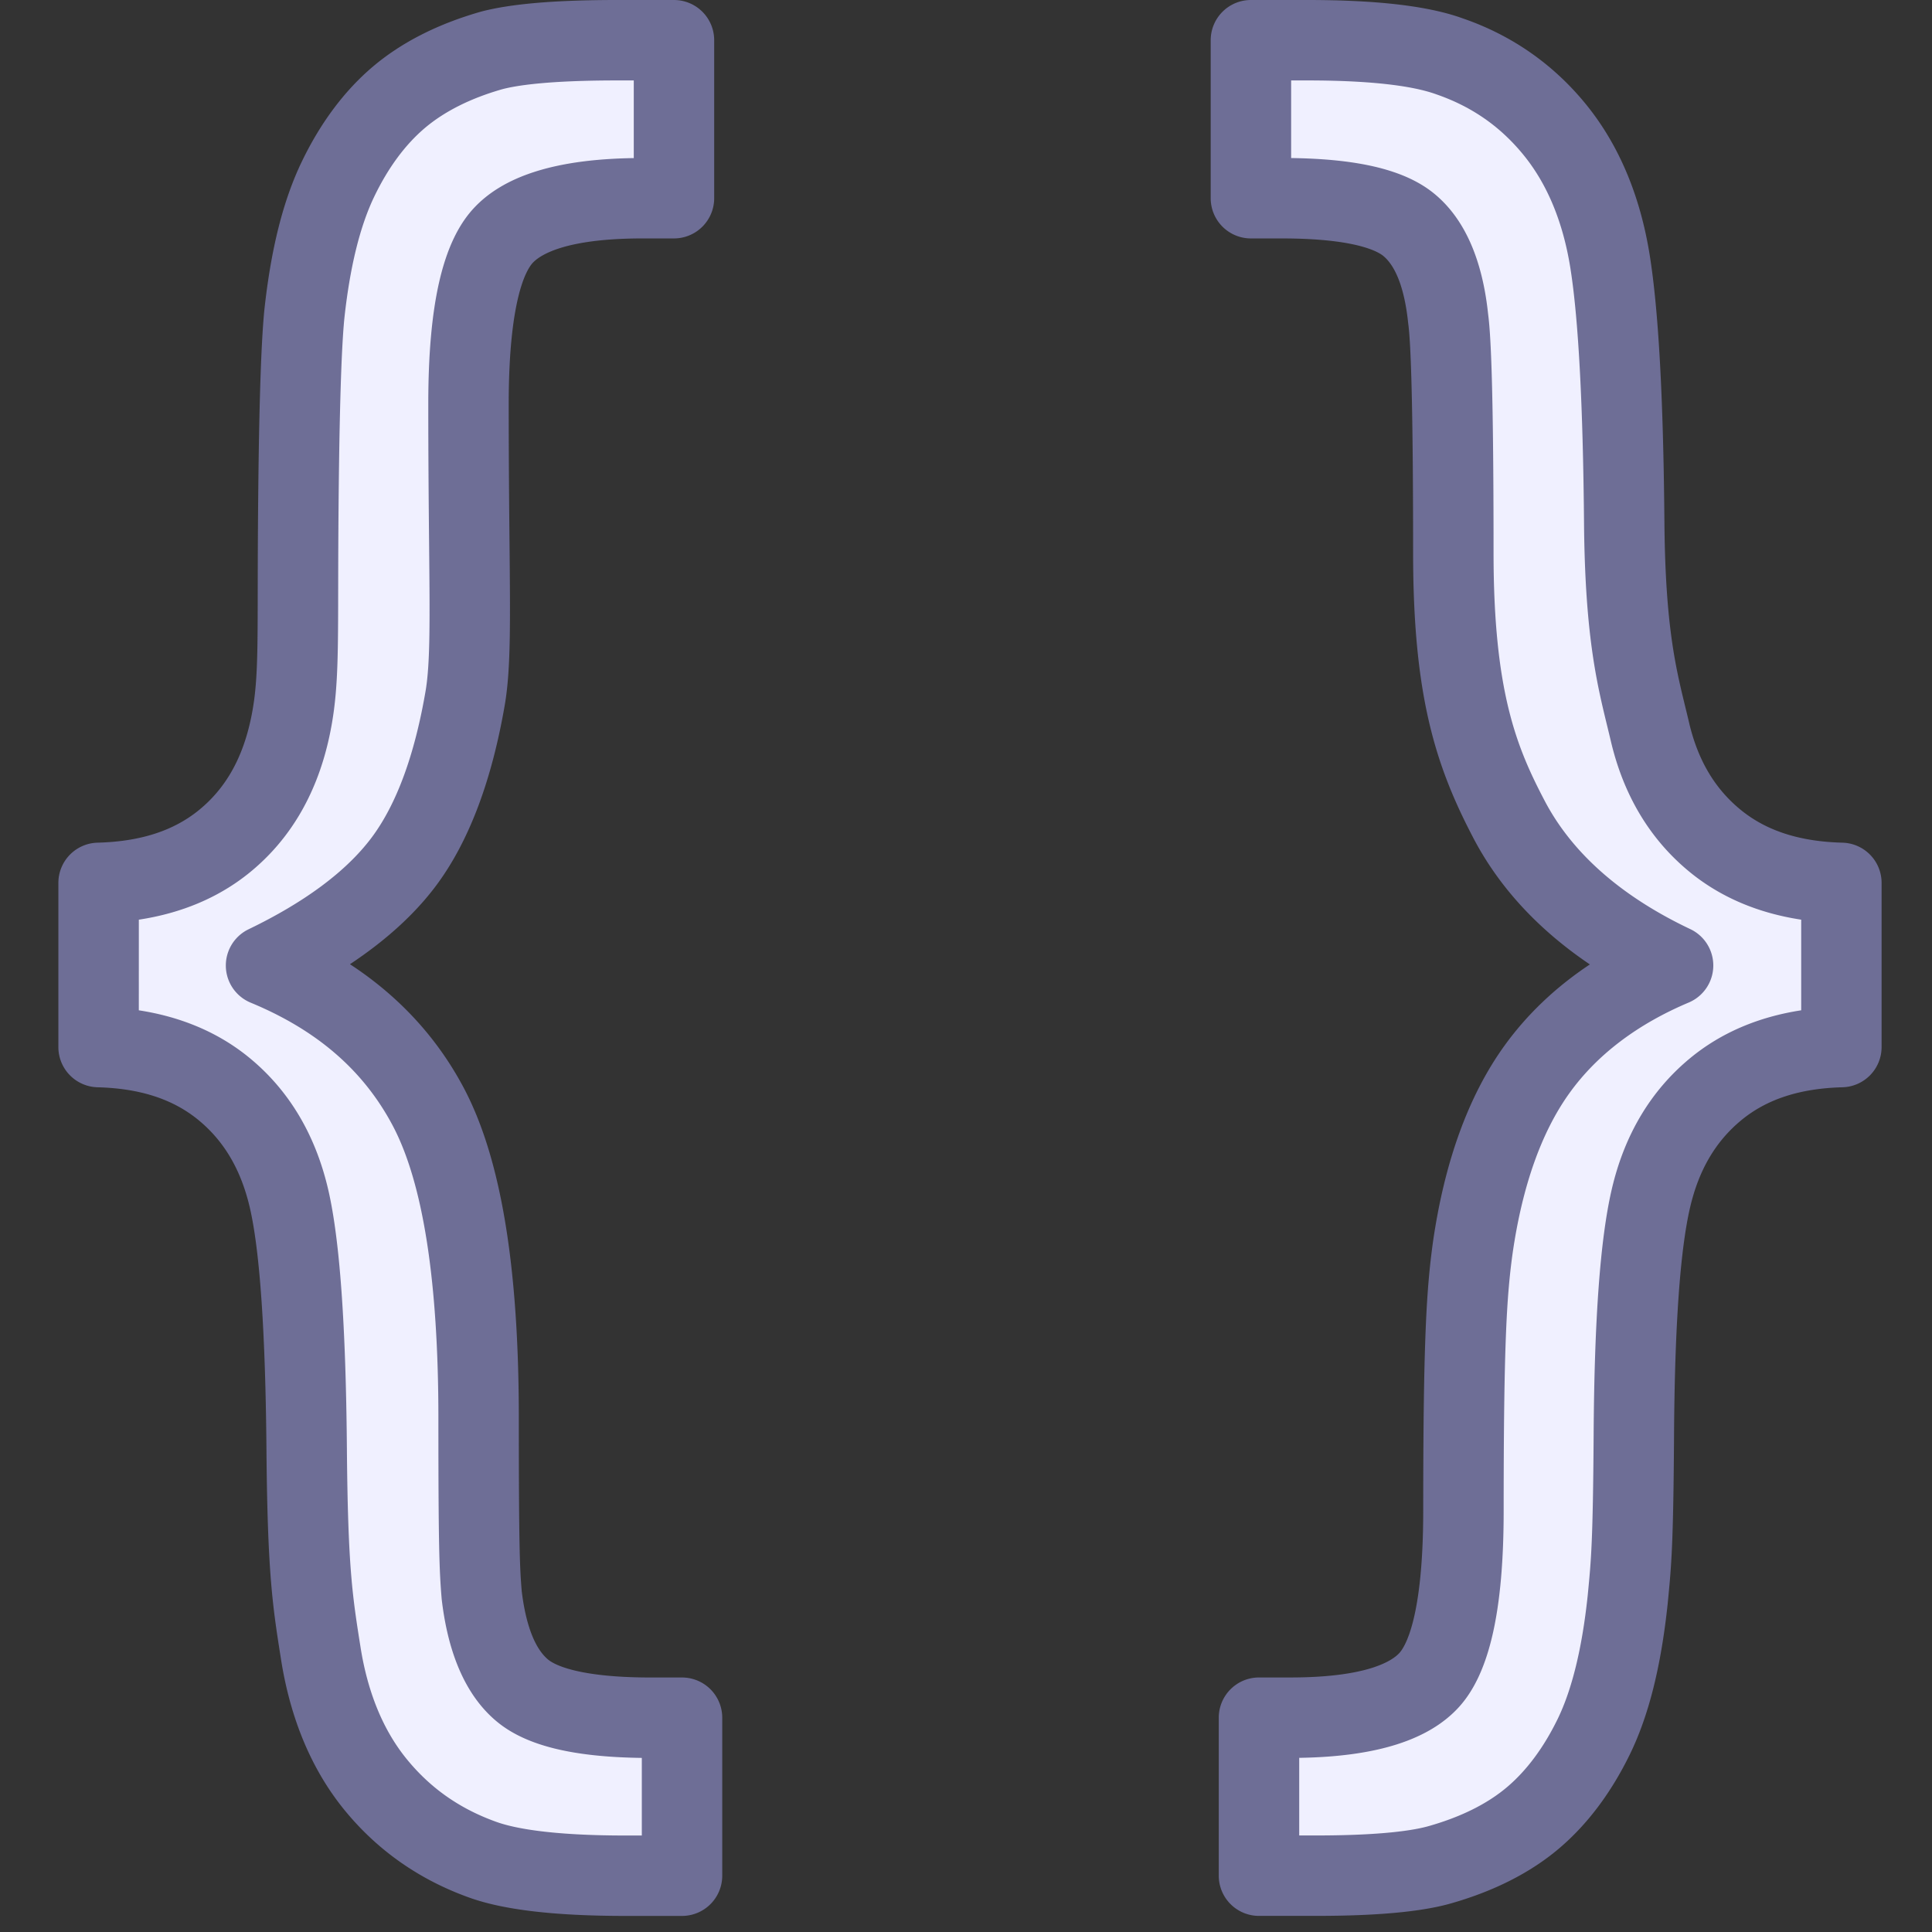 <?xml version="1.0" standalone="no"?><!DOCTYPE svg PUBLIC "-//W3C//DTD SVG 1.1//EN" "http://www.w3.org/Graphics/SVG/1.1/DTD/svg11.dtd"><svg t="1711552773845" class="icon" viewBox="0 0 1024 1024" version="1.1" xmlns="http://www.w3.org/2000/svg" p-id="2055" xmlns:xlink="http://www.w3.org/1999/xlink" width="200" height="200"><rect x="0" y="0" width="1024" height="1024" fill="#333333" stroke="none"/><path d="M52.26 467.944c27.266-0.712 49.494-8.074 66.691-22.087 17.176-14.017 28.605-33.269 34.275-57.76 5.661-24.491 4.416-45.052 4.787-104.325 0.358-59.273 1.454-98.31 3.287-117.122 3.206-29.811 9.183-53.765 17.935-71.866 8.739-18.097 19.542-32.557 32.386-43.381 12.849-10.828 29.266-19.081 49.264-24.755C274.428 23.093 296.549 21.315 327.238 21.315h29.982v83.739h-16.634c-37.199 0-61.878 6.663-74.036 19.968-12.167 13.305-18.241 43.031-18.241 89.161 0 92.981 2.306 130.397-1.611 154.88-6.407 37.971-17.346 67.249-32.825 87.835-15.483 20.586-39.774 38.857-72.872 54.823 39.523 16.353 68.191 41.309 85.977 74.88 17.79 33.588 26.695 88.564 26.695 164.971 0 69.295 0.546 80.669 1.641 93.825 2.839 24.154 10.044 41.04 21.609 50.632 11.561 9.6 34.228 14.396 68.029 14.396h16.541v83.739h-29.909c-34.897 0-60.164-2.848-75.835-8.526-22.782-8.176-41.654-21.413-56.596-39.697-14.963-18.31-24.666-41.492-29.112-69.56-4.446-28.072-6.944-44.25-7.49-108.204-0.546-63.962-3.658-108.2-9.327-132.721-5.67-24.512-17.099-43.879-34.275-58.092-17.189-14.213-39.416-21.673-66.691-22.389L52.26 467.944z" fill="#F0F0FF" p-id="2056"></path><path d="M361.487 1015.478h-29.909c-37.715 0-64.896-3.206-83.099-9.801-26.303-9.443-48.479-25.011-65.838-46.254-17.316-21.187-28.639-48.006-33.661-79.714-4.48-28.306-7.187-45.384-7.75-111.354-0.529-62.082-3.483-105.186-8.778-128.104-4.63-20.011-13.492-35.217-27.096-46.467-13.527-11.186-31.082-16.911-53.659-17.504a21.315 21.315 0 0 1-20.757-21.307L30.945 467.944a21.315 21.315 0 0 1 20.761-21.311c22.628-0.588 40.217-6.25 53.778-17.304 13.531-11.041 22.36-26.107 26.976-46.045 4.071-17.611 4.093-33.073 4.144-70.425 0.013-8.599 0.026-18.25 0.094-29.227 0.367-60.471 1.475-99.414 3.385-119.054 3.526-32.774 10.044-58.57 19.959-79.079 10.001-20.71 22.735-37.668 37.839-50.402 15.117-12.742 34.356-22.483 57.18-28.963C270.937 1.974 294.413 0 327.238 0h29.982a21.315 21.315 0 0 1 21.315 21.315v83.739a21.315 21.315 0 0 1-21.315 21.315h-16.634c-41.871 0-54.72 9.114-58.301 13.032-2.971 3.253-12.661 18.241-12.661 74.782 0 29.5 0.234 53.663 0.426 73.081 0.422 43.01 0.652 66.699-2.306 85.167-6.979 41.373-19.363 74.04-36.837 97.274-11.22 14.921-26.431 28.754-45.423 41.351 26.022 17.027 46.237 38.973 60.326 65.565 19.631 37.067 29.172 94.294 29.172 174.95 0 69.116 0.554 79.821 1.535 91.685 2.157 17.981 7 30.553 14.008 36.364 2.686 2.23 14.524 9.489 54.422 9.489h16.541a21.315 21.315 0 0 1 21.315 21.315v83.739a21.315 21.315 0 0 1-21.315 21.315zM73.571 535.483c23.003 3.543 42.771 12.064 58.958 25.45 20.791 17.201 34.735 40.656 41.462 69.718 6.079 26.316 9.31 71.235 9.873 137.342 0.533 62.799 2.912 77.809 7.226 105.054 3.824 24.159 12.09 44.144 24.564 59.41 12.572 15.377 28.042 26.213 47.294 33.128 9.191 3.329 28.498 7.273 68.635 7.273h8.594v-41.134c-37.148-0.477-61.648-6.642-76.871-19.282-15.858-13.156-25.676-34.872-29.163-64.542a21.695 21.695 0 0 1-0.072-0.72c-1.219-14.635-1.714-27.373-1.714-95.594 0-72.51-8.147-124.655-24.214-154.995-15.53-29.308-40.153-50.623-75.289-65.16a21.315 21.315 0 0 1-1.108-38.892c29.854-14.4 51.757-30.698 65.096-48.436 13.335-17.734 23.037-44.165 28.844-78.568 2.357-14.733 2.136-37.144 1.739-77.834-0.188-19.512-0.426-43.79-0.426-73.499 0-52.862 7.571-85.764 23.826-103.545 15.948-17.449 43.811-26.256 85.086-26.866V42.63h-8.667c-35.775 0-52.891 2.519-60.948 4.634-16.562 4.706-30.472 11.617-40.938 20.437-10.487 8.837-19.546 21.068-26.925 36.351-7.648 15.816-13.006 37.643-15.935 64.875-1.739 17.871-2.809 56.626-3.163 114.974-0.068 10.901-0.081 20.488-0.094 29.027-0.055 38.38-0.081 57.645-5.239 79.97-6.736 29.091-20.718 52.461-41.564 69.475-16.174 13.181-35.903 21.579-58.851 25.075l-0.013 48.036z" fill="#6E6E96" p-id="2057"></path><path d="M975.977 467.944v87.021c-27.275 0.725-49.502 8.176-66.691 22.389-17.189 14.213-28.613 33.495-34.275 57.832-5.67 24.338-8.688 66.175-9.046 125.516-0.371 59.333-1.466 68.575-3.287 87.409-3.206 30.208-9.161 54.273-17.883 72.224-8.731 17.926-19.482 32.322-32.292 43.163-12.81 10.845-29.193 19.094-49.114 24.781-13.527 3.909-35.596 5.866-66.192 5.866h-29.901V910.412h16.549c37.016 0 61.558-6.663 73.661-19.985 12.103-13.33 18.156-43.261 18.156-89.809 0-88.837 1.646-115.319 4.924-139.128 5.657-39.437 16.988-70.971 33.985-94.609 16.992-23.621 41.07-42.008 72.211-55.159-41.16-19.516-70.165-45.329-86.979-77.451-16.826-32.113-29.5-65.007-29.5-141.311 0-69.197-0.917-110.536-2.741-124.024-2.464-23.775-9.417-40.362-20.863-49.771-11.45-9.408-33.87-14.111-67.309-14.111h-16.37V21.315h29.747c34.701 0 59.827 2.839 75.404 8.518 22.654 7.814 41.424 20.944 56.293 39.399 14.857 18.455 24.508 41.705 28.937 69.739 4.429 28.042 6.919 74.002 7.465 137.883 0.55 63.881 7.929 86.667 13.625 110.971 5.695 24.312 17.163 43.56 34.445 57.755 17.287 14.196 39.621 21.652 67.04 22.364z" fill="#F0F0FF" p-id="2058"></path><path d="M697.188 1015.465h-29.901a21.315 21.315 0 0 1-21.315-21.315V910.412a21.315 21.315 0 0 1 21.315-21.315h16.549c41.582 0 54.332-9.093 57.888-13.002 2.95-3.257 12.614-18.34 12.614-75.477 0-89.157 1.654-116.837 5.124-142.035 6.134-42.792 18.847-77.792 37.792-104.146 12.03-16.724 27.232-31.193 45.405-43.27-27.428-18.536-48.121-40.972-61.75-67.01-20.22-38.593-31.93-75.707-31.93-151.197 0-84.57-1.385-112.574-2.549-121.168l-0.081-0.657c-1.829-17.632-6.39-29.909-13.194-35.502-2.643-2.17-14.337-9.259-53.774-9.259h-16.37a21.315 21.315 0 0 1-21.315-21.315V21.315a21.315 21.315 0 0 1 21.315-21.315h29.747c37.553 0 64.602 3.206 82.703 9.805 26.056 8.982 48.24 24.517 65.595 46.053 17.159 21.315 28.396 48.155 33.392 79.787 4.638 29.364 7.166 75.494 7.725 141.029 0.465 54.464 5.879 76.688 11.109 98.177 0.665 2.724 1.322 5.41 1.952 8.113 4.642 19.819 13.548 34.914 27.224 46.147 13.637 11.203 31.325 16.937 54.064 17.525a21.315 21.315 0 0 1 20.761 21.311v87.021a21.311 21.311 0 0 1-20.748 21.307c-22.598 0.601-40.153 6.326-53.671 17.504-13.616 11.263-22.479 26.384-27.096 46.241-5.29 22.701-8.147 63.349-8.492 120.818-0.362 58.216-1.432 69.197-3.197 87.388l-0.192 1.944c-3.517 33.183-10.035 59.12-19.93 79.488-10.018 20.569-22.696 37.425-37.694 50.12-15.053 12.742-34.241 22.505-57.039 29.01-15.534 4.48-39.122 6.676-72.037 6.676z m-8.581-42.63h8.586c35.439 0 52.337-2.737 60.275-5.03 17.001-4.851 30.86-11.766 41.266-20.573 10.453-8.846 19.503-21.034 26.904-36.227 7.584-15.611 12.921-37.536 15.854-65.139l0.171-1.765c1.65-16.992 2.647-27.249 2.997-83.53 0.371-61.486 3.513-104.082 9.605-130.223 6.714-28.873 20.663-52.235 41.449-69.423 16.178-13.377 35.95-21.899 58.958-25.446v-48.032c-23.11-3.526-42.976-12.03-59.252-25.399-20.885-17.159-34.906-40.499-41.667-69.364-0.605-2.583-1.232-5.15-1.867-7.75-5.538-22.735-11.813-48.505-12.324-107.901-0.533-62.526-2.954-107.859-7.2-134.737-3.82-24.176-12.06-44.263-24.487-59.695-12.41-15.402-27.667-26.073-46.637-32.616C751.823 46.561 732.665 42.63 692.763 42.63h-8.432v41.138c36.632 0.49 60.829 6.539 75.899 18.924 15.824 13.006 25.408 34.445 28.498 63.724 1.253 9.536 2.886 33.384 2.886 126.539 0 73.767 12.256 103.161 27.066 131.421 14.541 27.774 40.524 50.679 77.233 68.085a21.324 21.324 0 0 1-0.844 38.9c-27.343 11.544-48.607 27.684-63.204 47.972-14.891 20.714-25.05 49.379-30.186 85.188-3.184 23.118-4.706 49.43-4.706 136.101 0 53.245-7.529 86.339-23.69 104.141-15.888 17.483-43.611 26.307-84.676 26.93v41.142z" fill="#6E6E96" p-id="2059"></path></svg>